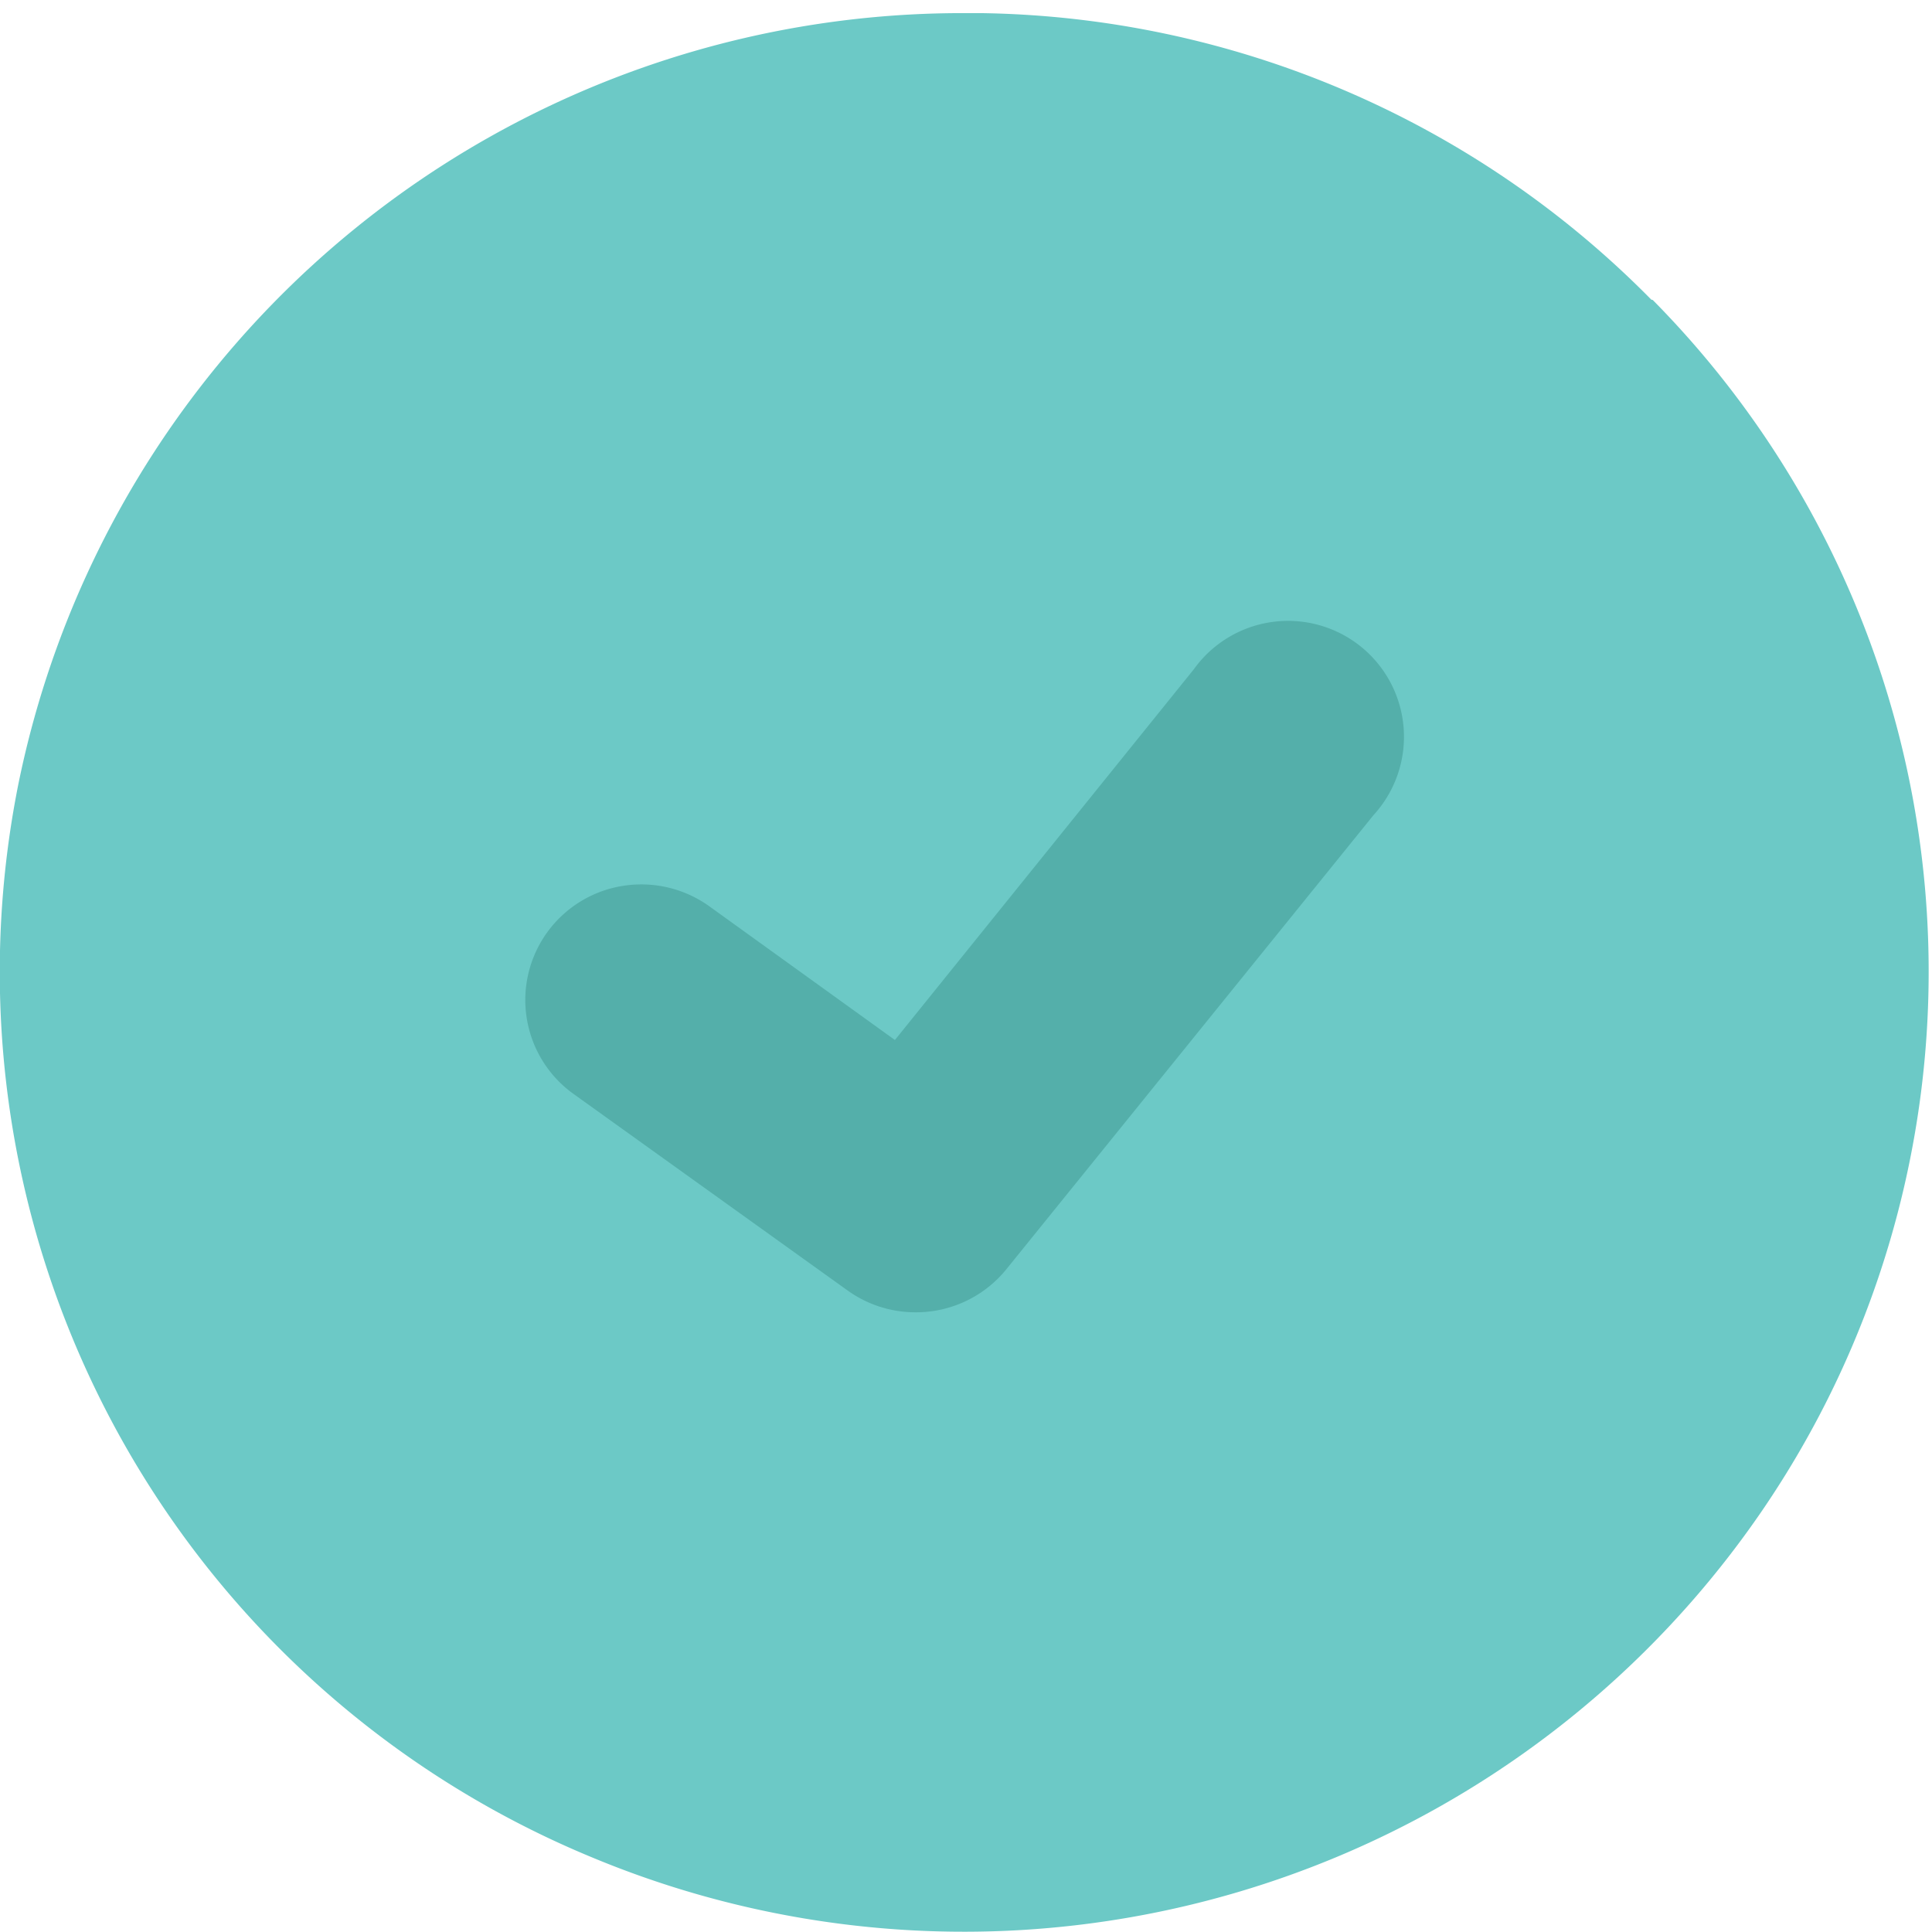 <svg id="Layer_1" data-name="Layer 1" xmlns="http://www.w3.org/2000/svg" viewBox="0 0 53 53"><defs><style>.cls-1{fill:#6cc9c6;}.cls-2{fill:#54afaa;}</style></defs><title>check</title><path class="cls-1" d="M45.3,8.22A26.34,26.34,0,0,0,26.92.36h-.47A26.42,26.42,0,0,0,.51,21.48a26.28,26.28,0,0,0,15.7,29.46,26.53,26.53,0,0,0,32.13-9.5,26.21,26.21,0,0,0-3-33.21Z"/><path class="cls-2" d="M25.11,36a3.19,3.19,0,0,1-1.86-.6L15.72,30a3.17,3.17,0,0,1,1.38-5.7,3.2,3.2,0,0,1,2.37.57l5.08,3.66,8.2-10.17a3.18,3.18,0,1,1,4.93,4L27.59,34.84A3.19,3.19,0,0,1,25.11,36Z"/></svg>
